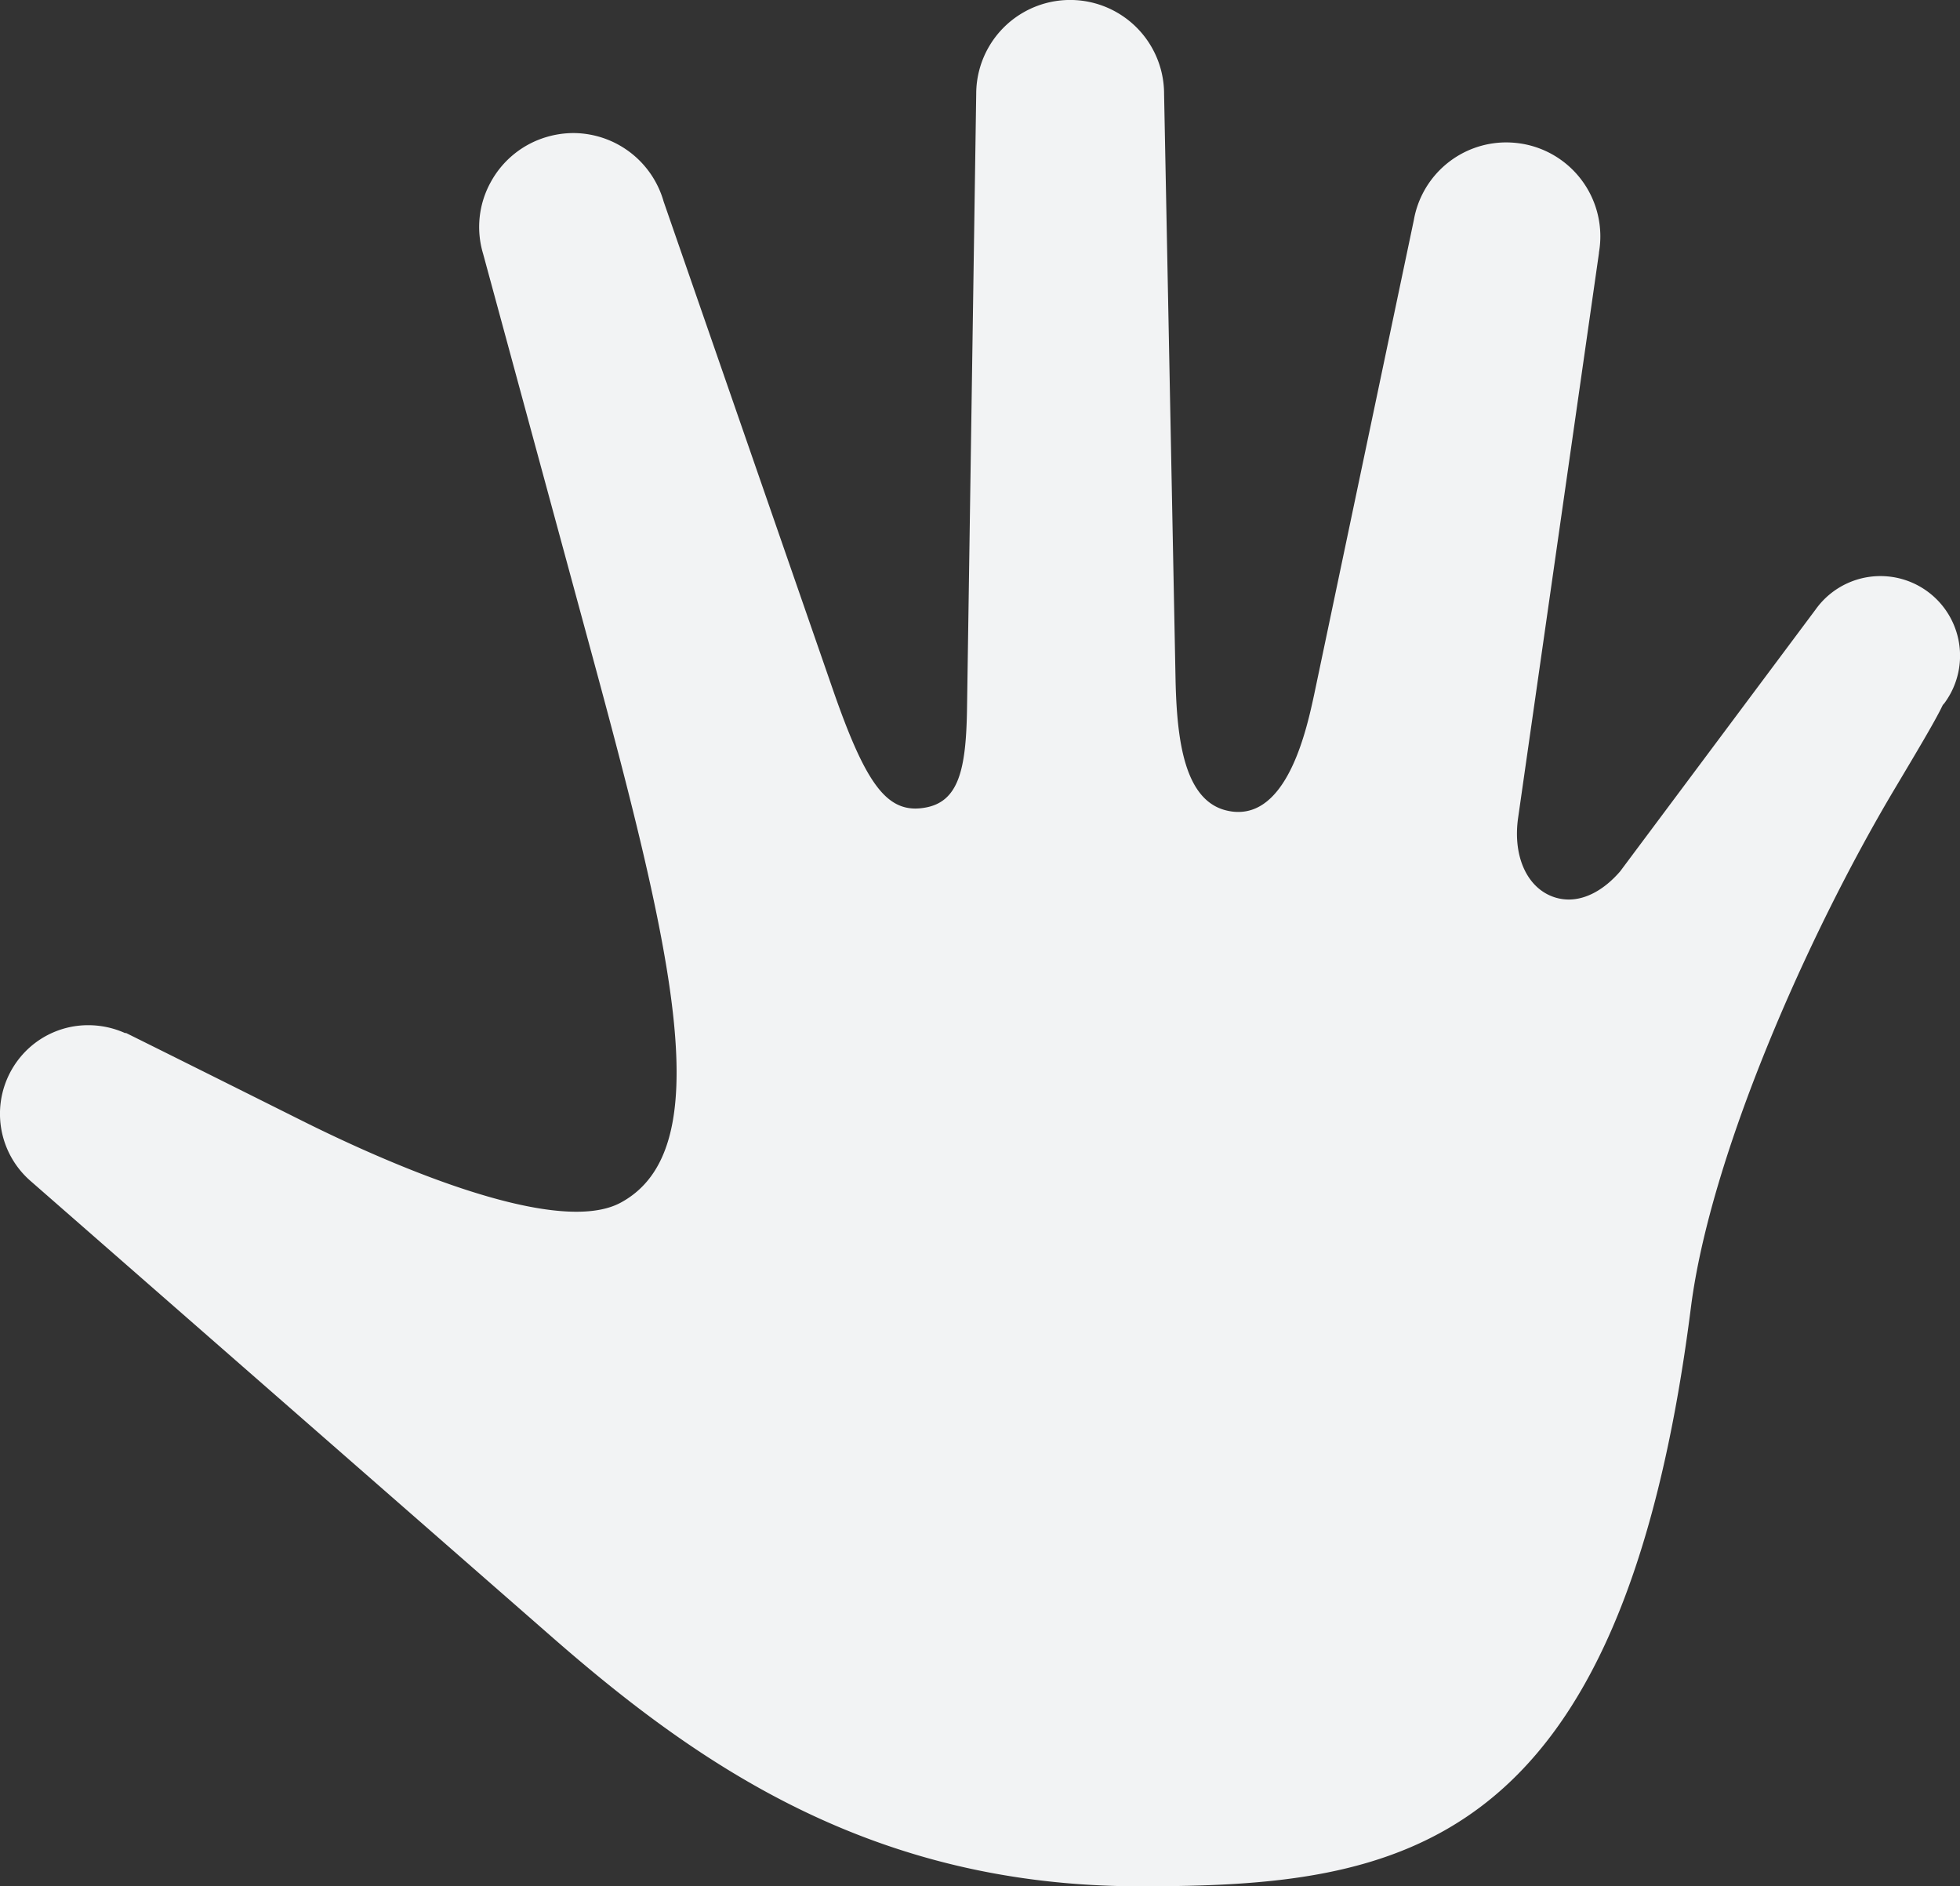<svg xmlns="http://www.w3.org/2000/svg" viewBox="0 0 572.55 550.88"><rect x="0" y="0" width="572.55" height="550.88" fill="#333333" stroke="none"/><defs><style>.cls-1{fill:#f2f3f4;}</style></defs><title>right-hand-picker-modal</title><g id="Layer_2" data-name="Layer 2"><g id="Layer_1-2" data-name="Layer 1"><g id="Layer_2-2" data-name="Layer 2"><g id="Layer_1-2-2" data-name="Layer 1-2"><path class="cls-1" d="M567.79,205.55l-.31.43-.23.47c-2.08,4.31-7.37,13.17-14.08,24.43-25.11,42.24-53.58,106.54-59.23,151-20.34,160-85.33,169-161,169-77.73,0-128.56-35.06-171.86-72.94L8.7,344.7A26,26,0,0,1,6.57,308a25.66,25.66,0,0,1,19.21-8.6,26.37,26.37,0,0,1,10.88,2.36l.06-.13c1.69.84,15.1,7.48,51.73,25.78,17.67,8.82,56,26.47,79.92,26.47,5.12,0,9.56-.81,13-2.68,28.48-15.47,15.73-71.13-8.71-161L141.12,74.1a27.08,27.08,0,0,1,2.21-20.87A27.39,27.39,0,0,1,159.7,40a27.84,27.84,0,0,1,7.81-1.14,27.51,27.51,0,0,1,26.35,20l49.73,143.36c8.81,25.2,14.72,33.91,23.84,33.91a16.26,16.26,0,0,0,2.51-.22c10.17-1.57,12.25-11.28,12.54-28.72l2.69-179.82a27.44,27.44,0,0,1,54.88.12l3.36,171.61c.43,17.23,2.61,35.18,15.43,37.72a14,14,0,0,0,2.89.3c14.79,0,20.07-24.62,22.15-34.24L413,64.3a27.41,27.41,0,0,1,26.94-22.71,28.74,28.74,0,0,1,4.81.41,27.43,27.43,0,0,1,22.33,31.73l0,.2-23.61,164.9c-1.51,10.53,2.1,19.43,9.19,22.65a13.55,13.55,0,0,0,5.61,1.22c5,0,10.32-2.81,15-8.22L530.37,178A23.24,23.24,0,1,1,568.25,205c-.14.2-.28.4-.43.59Z"/></g></g></g></g></svg>